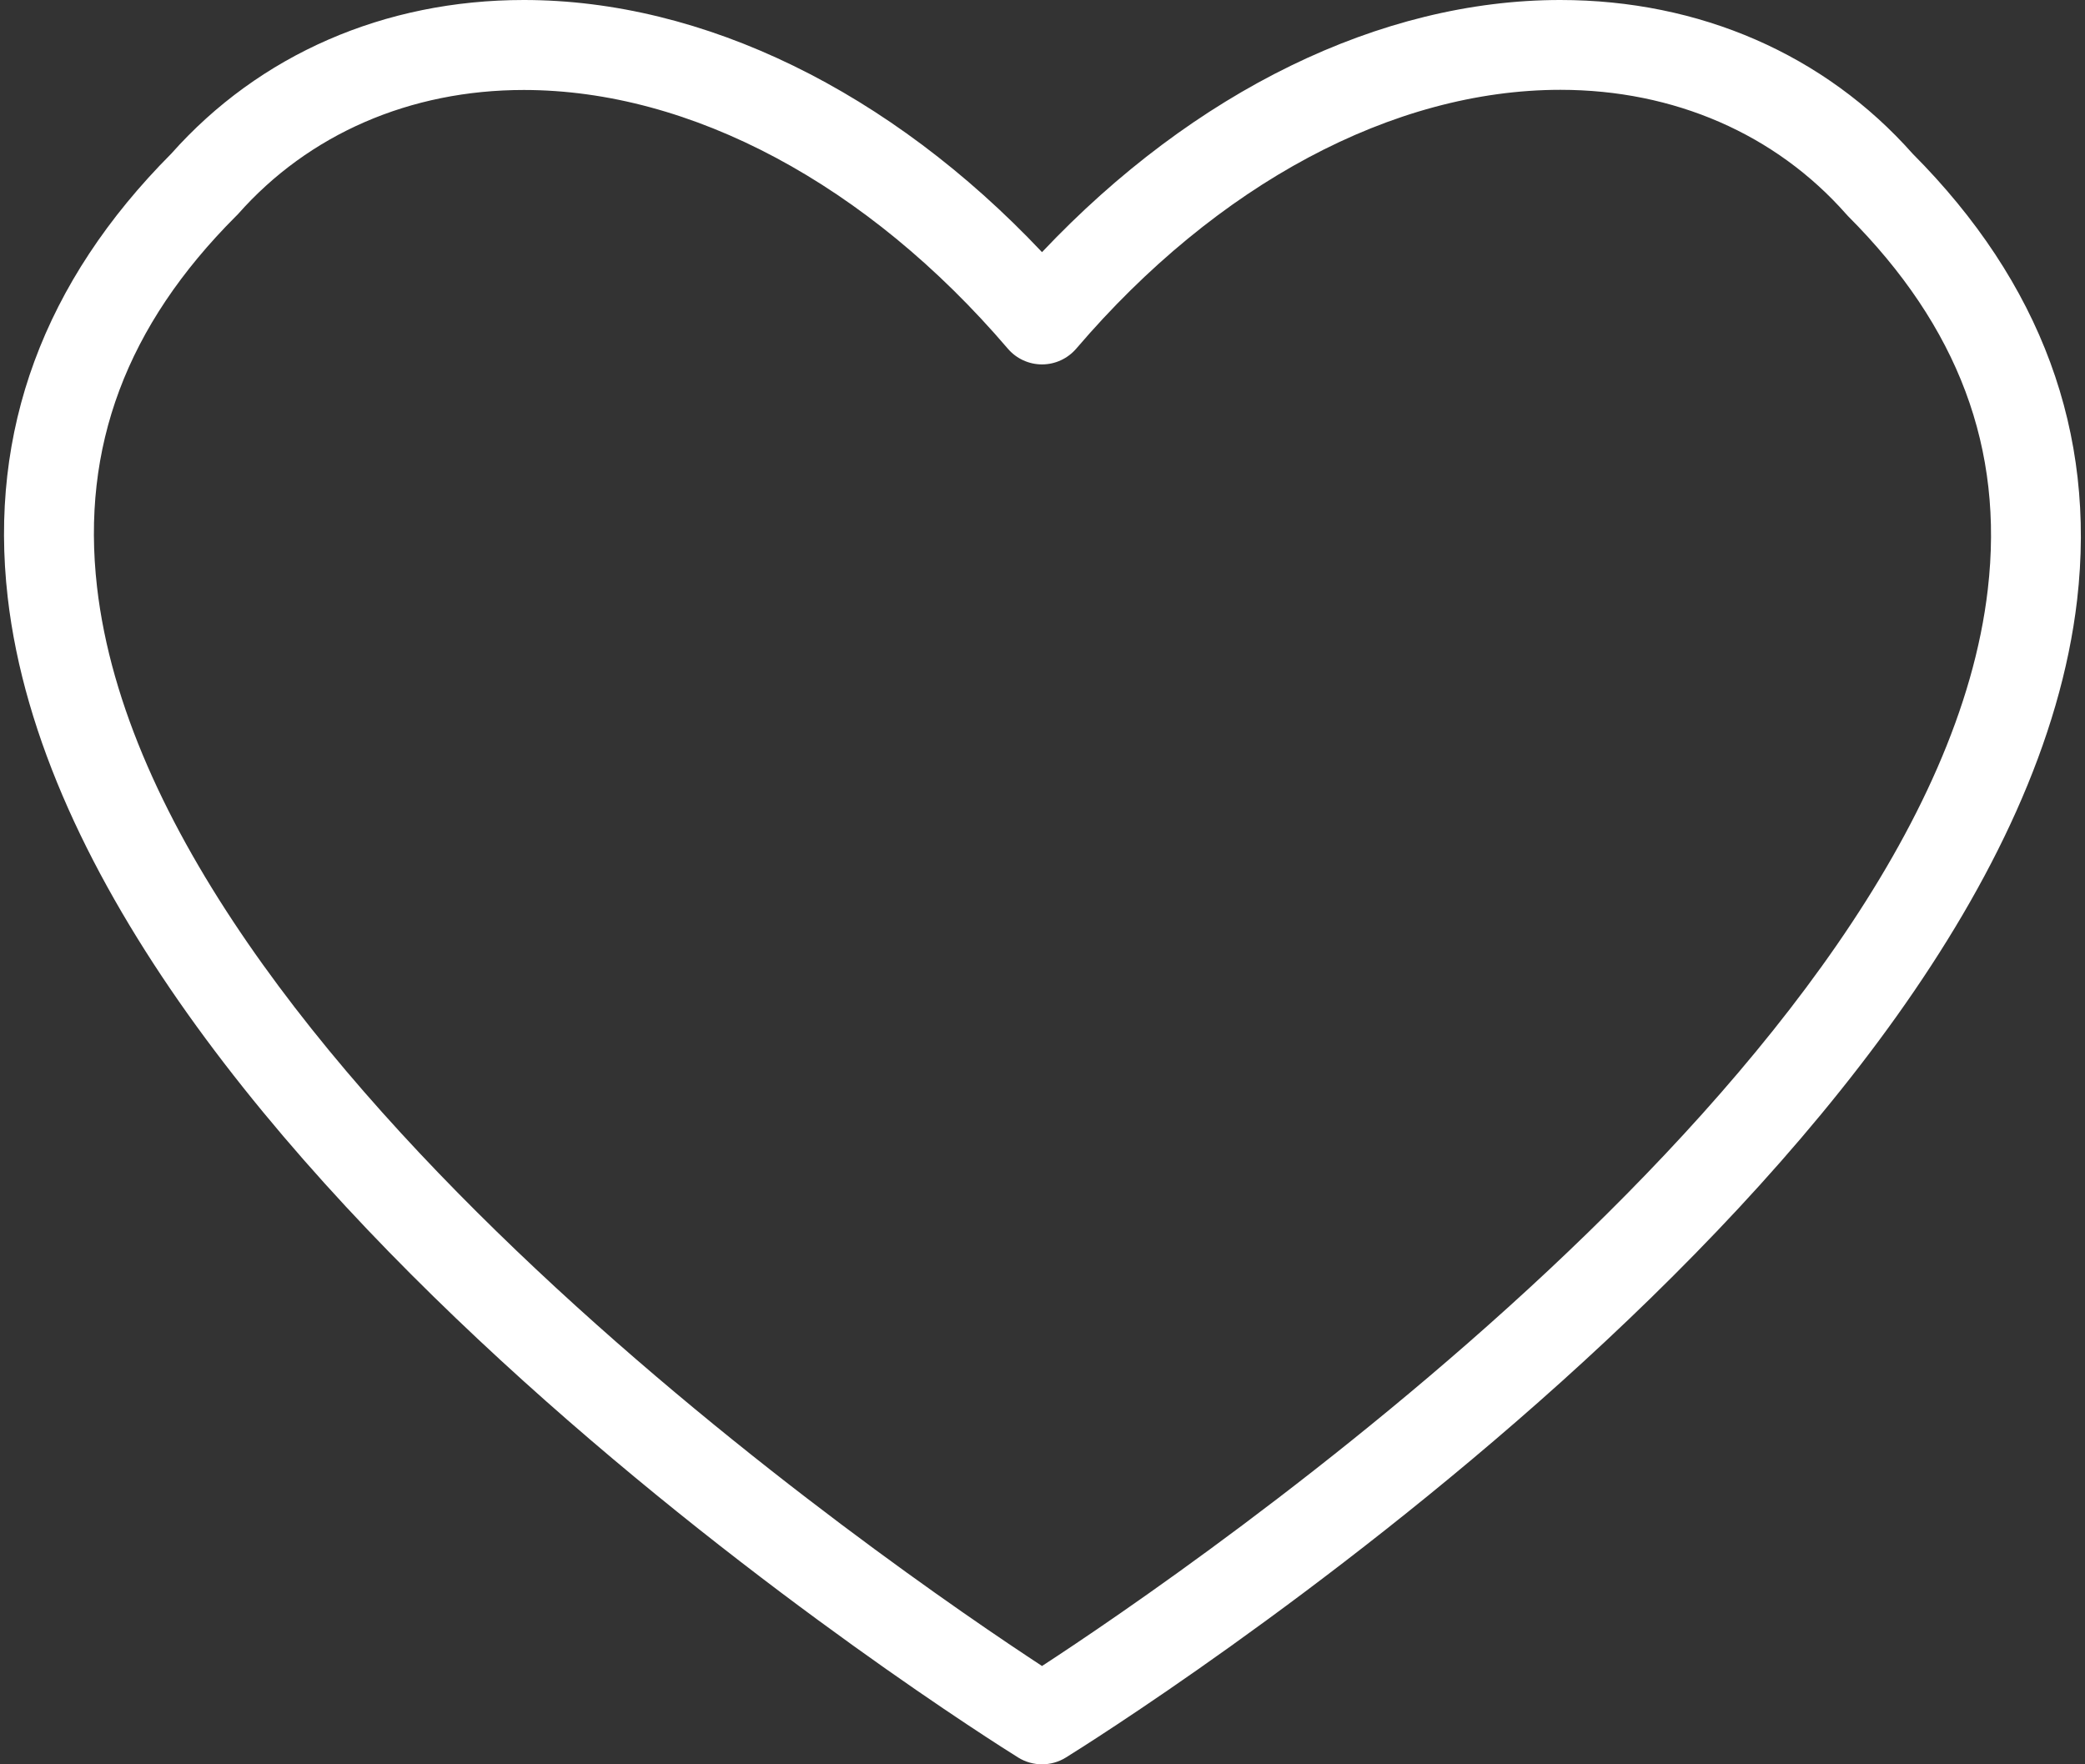 <?xml version="1.0" encoding="utf-8"?>
<!-- Generator: Adobe Illustrator 17.0.0, SVG Export Plug-In . SVG Version: 6.00 Build 0)  -->
<!DOCTYPE svg PUBLIC "-//W3C//DTD SVG 1.1//EN" "http://www.w3.org/Graphics/SVG/1.1/DTD/svg11.dtd">
<svg version="1.1" xmlns="http://www.w3.org/2000/svg" xmlns:xlink="http://www.w3.org/1999/xlink" x="0px" y="0px" width="13px"
	 height="11px" viewBox="0 0 13 11" enable-background="new 0 0 13 11" xml:space="preserve">
<rect x="0" y="0" width="13" height="11" fill="#333333" stroke="none"/>
<g id="Layer_1">
</g>
<g id="HeaderNotExpanded">
	<g id="Icon_4_">
		<g>
			<g>
				<path fill="#FFFFFF" d="M6.497,11c-0.051,0-0.103-0.014-0.148-0.042c-0.241-0.15-5.896-3.709-6.301-7.234
					c-0.119-1.037,0.224-1.967,1.02-2.766C1.617,0.34,2.397,0,3.266,0C4.387,0,5.55,0.569,6.497,1.572C7.445,0.569,8.608,0,9.728,0
					c0.869,0,1.649,0.34,2.197,0.958c0.801,0.804,1.146,1.74,1.026,2.781c-0.409,3.527-6.066,7.07-6.306,7.219
					C6.6,10.986,6.548,11,6.497,11z M3.266,0.561c-0.709,0-1.342,0.275-1.783,0.775C1.479,1.34,1.475,1.344,1.471,1.348
					C0.788,2.031,0.505,2.787,0.605,3.66c0.34,2.96,4.997,6.141,5.892,6.727c0.896-0.584,5.555-3.754,5.897-6.713
					c0.102-0.877-0.184-1.638-0.871-2.326c-0.004-0.004-0.008-0.008-0.012-0.013c-0.44-0.499-1.073-0.775-1.782-0.775
					c-1.042,0-2.142,0.588-3.018,1.613C6.657,2.236,6.579,2.272,6.497,2.272l0,0c-0.082,0-0.16-0.036-0.213-0.098
					C5.408,1.149,4.308,0.561,3.266,0.561z"/>
			</g>
		</g>
	</g>
</g>
</svg>
